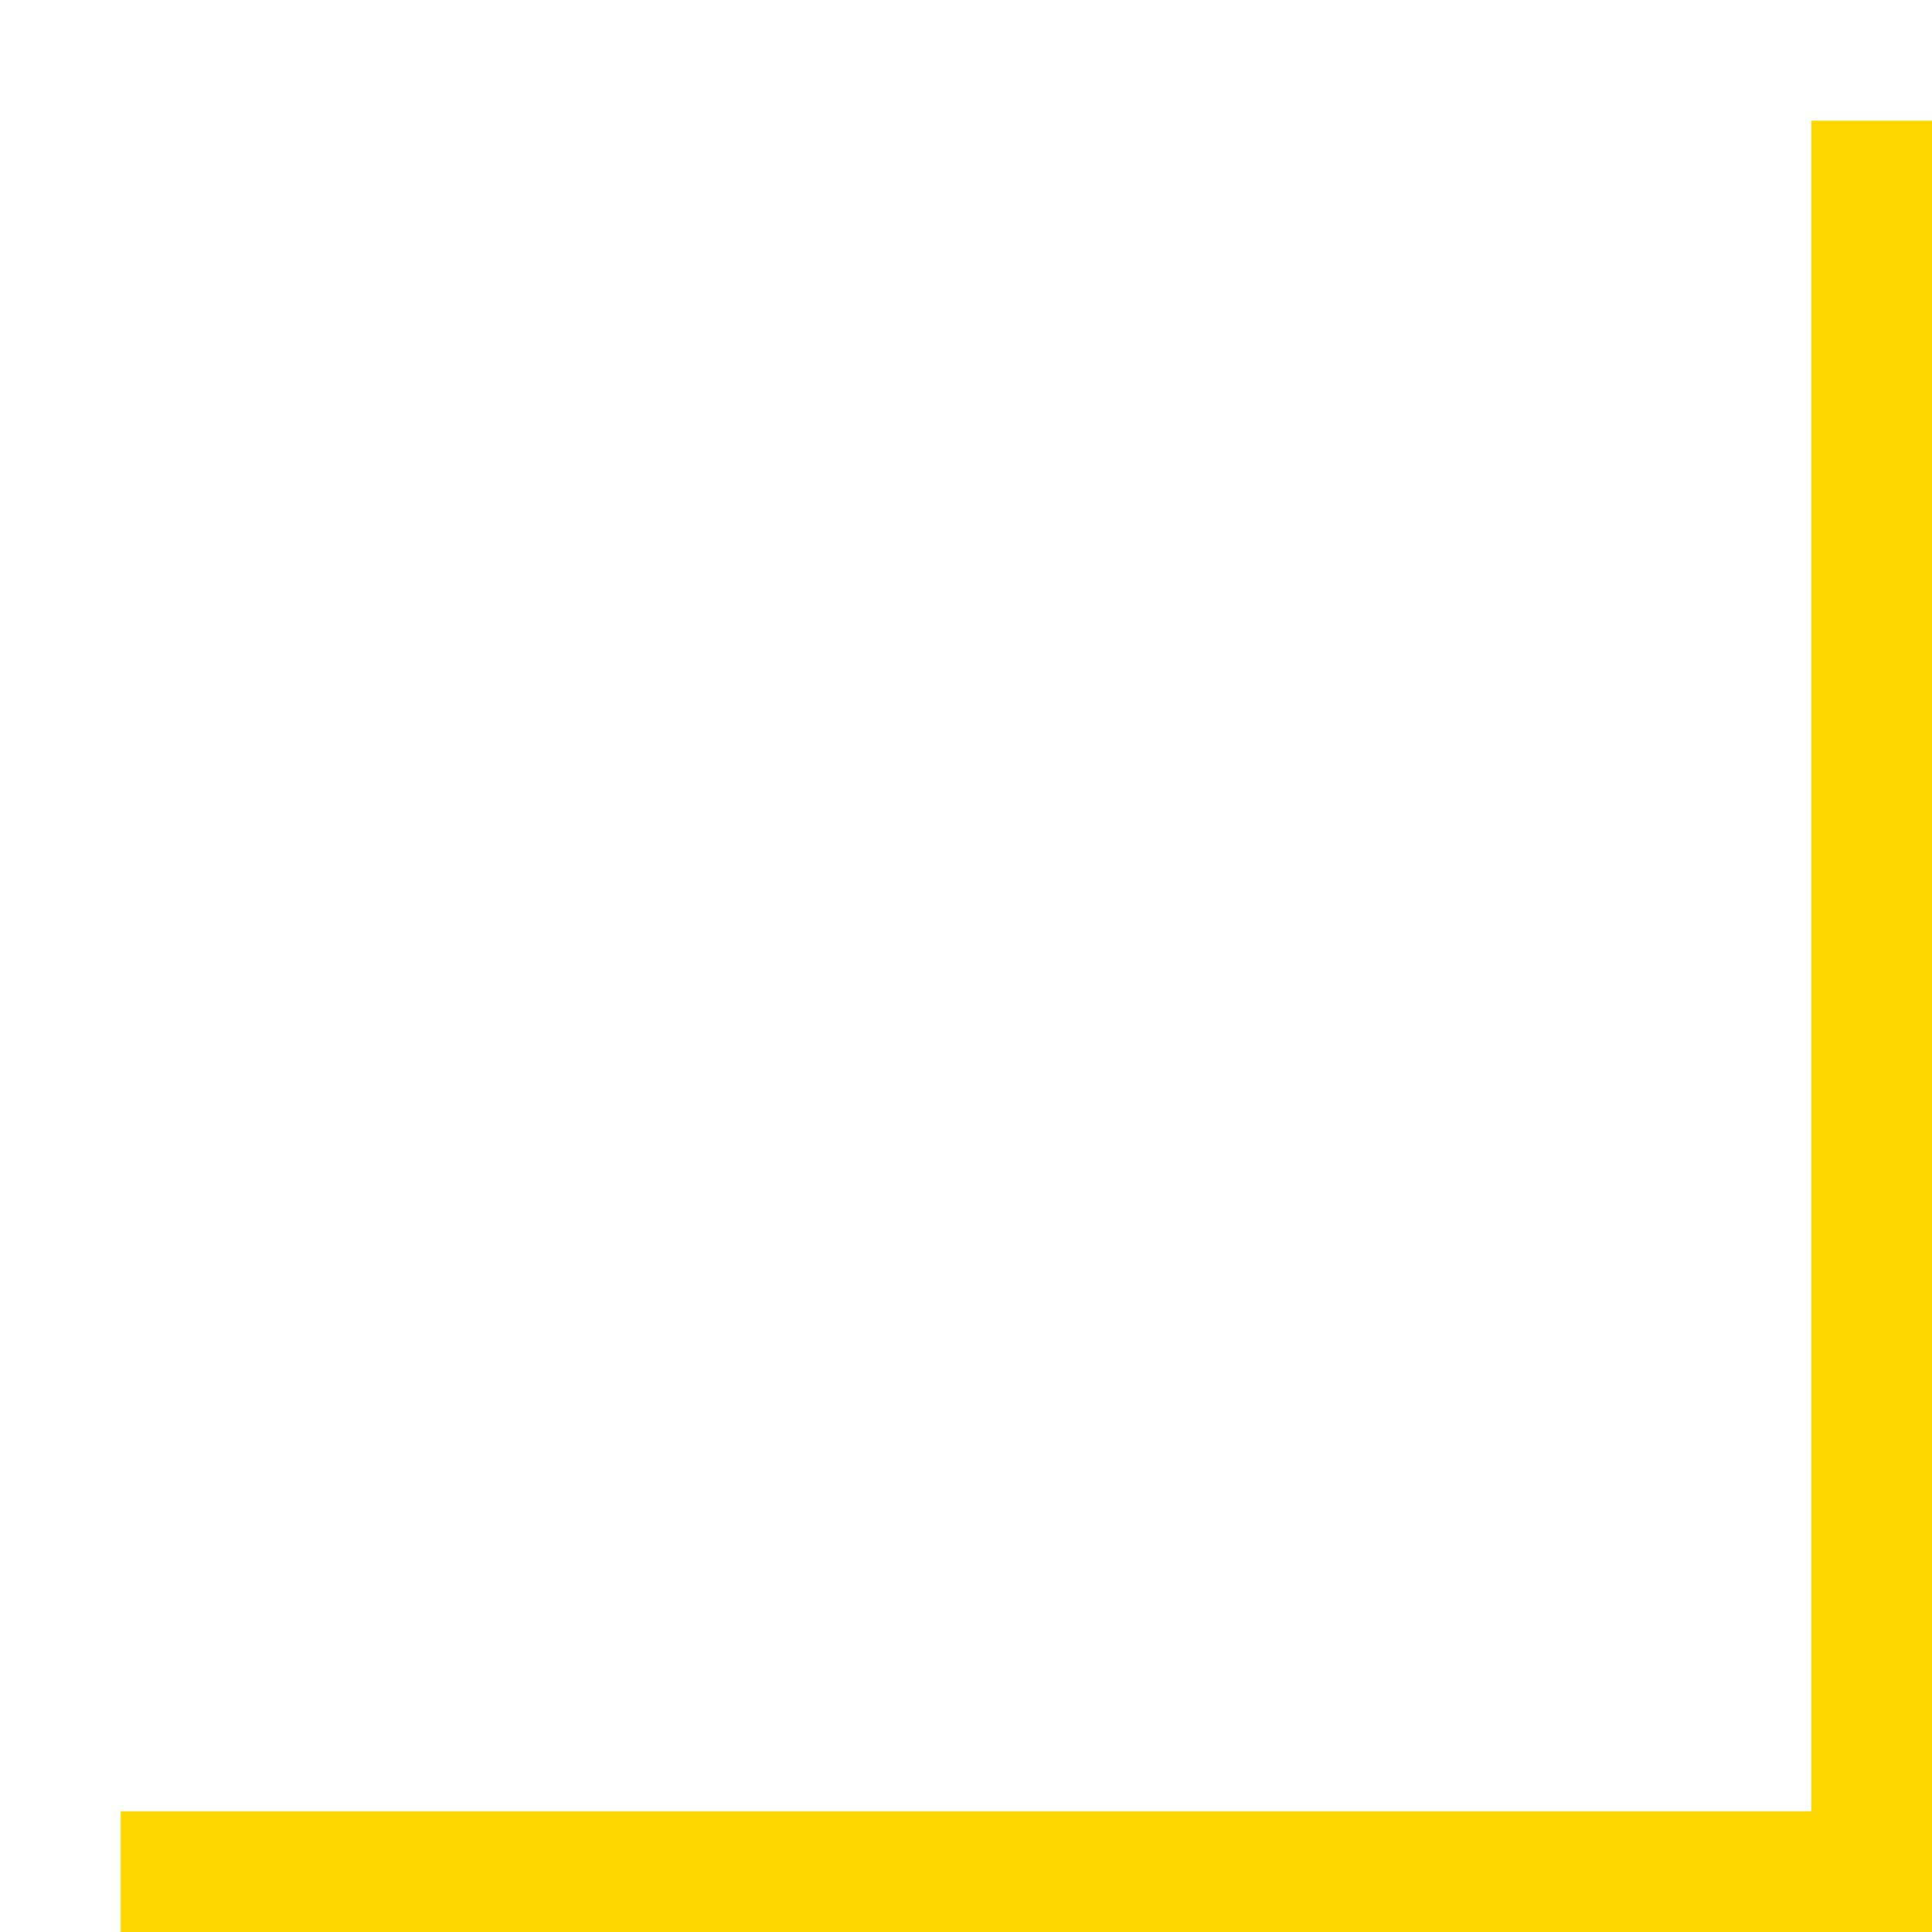 <svg xmlns:xlink="http://www.w3.org/1999/xlink" width="14.933" xmlns="http://www.w3.org/2000/svg" height="14.933" id="screenshot-4a087260-c410-80b4-8003-40a39d308c80" viewBox="-0.933 -0.933 14.933 14.933" style="-webkit-print-color-adjust: exact;" fill="none" version="1.1"><g id="shape-4a087260-c410-80b4-8003-40a39d308c80"><g class="fills" id="fills-4a087260-c410-80b4-8003-40a39d308c80"><path rx="0" ry="0" d="M13.067,0.000L14.000,0.000L14.000,14.000L0.000,14.000L0.000,13.067L13.067,13.067L13.067,0.000Z" style="fill: rgb(255, 215, 0); fill-opacity: 1;"/></g></g></svg>